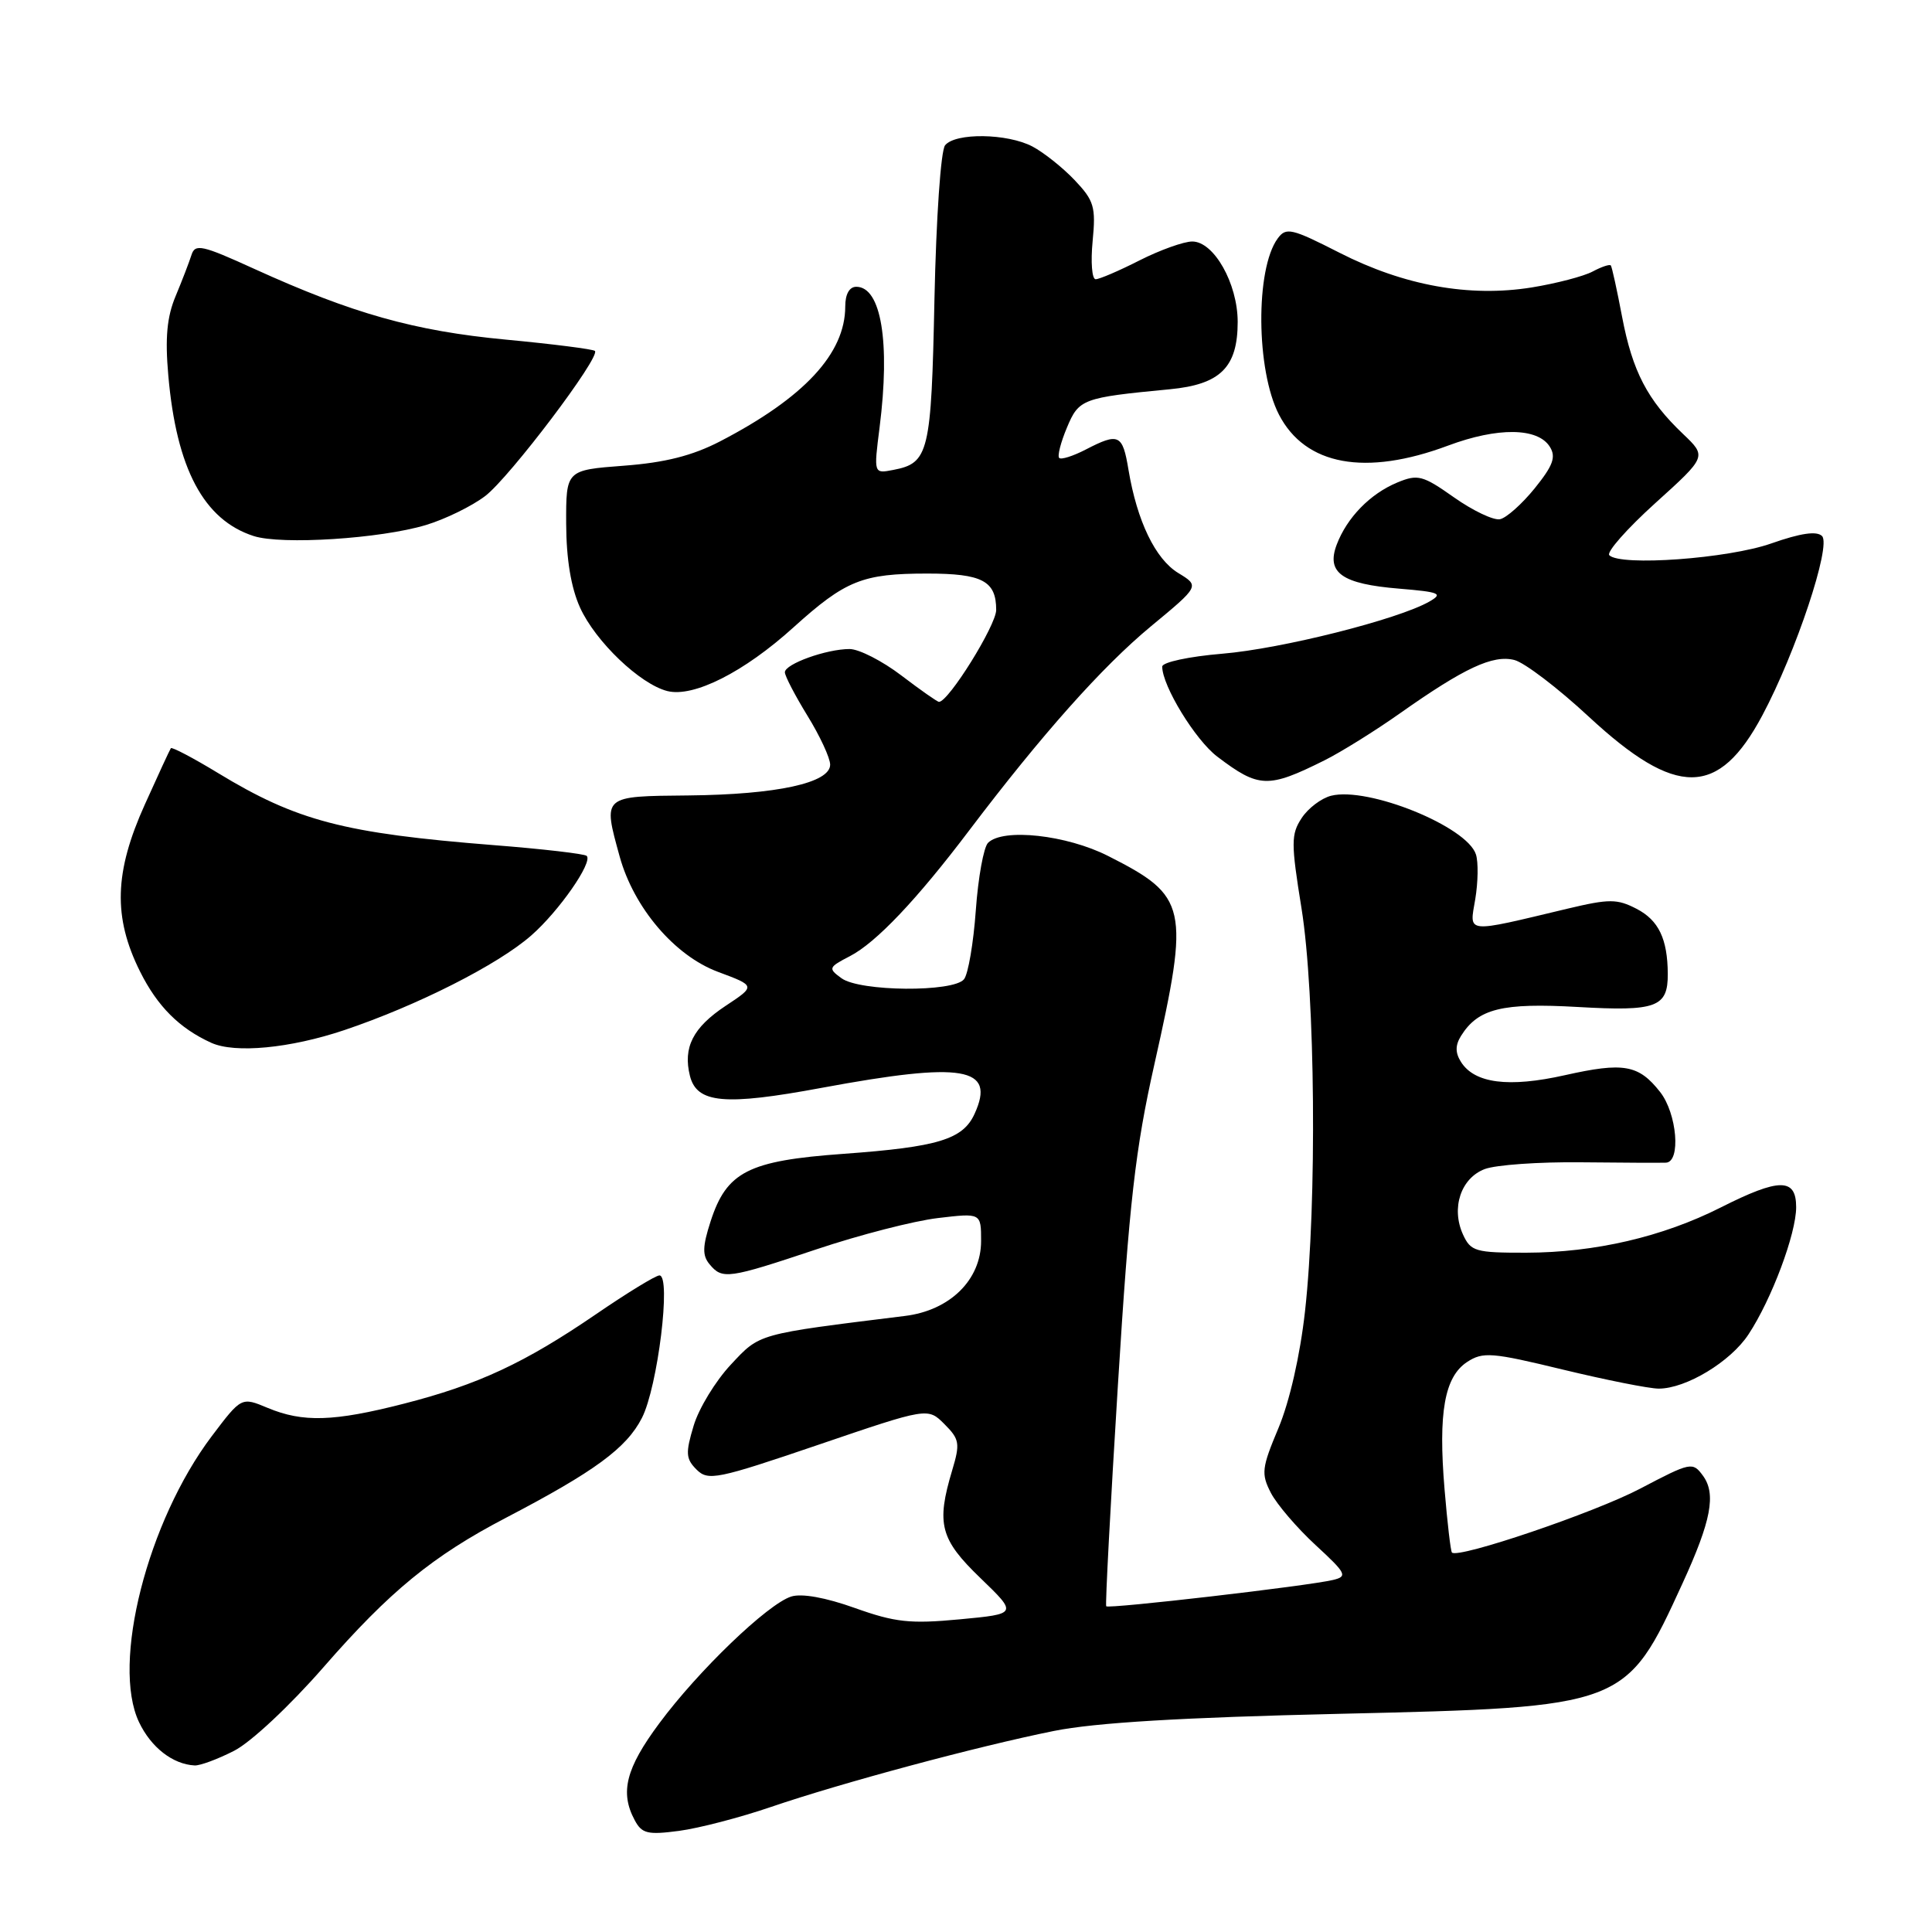 <?xml version="1.0" encoding="UTF-8" standalone="no"?>
<!DOCTYPE svg PUBLIC "-//W3C//DTD SVG 1.1//EN" "http://www.w3.org/Graphics/SVG/1.1/DTD/svg11.dtd" >
<svg xmlns="http://www.w3.org/2000/svg" xmlns:xlink="http://www.w3.org/1999/xlink" version="1.1" viewBox="0 0 256 256">
 <g >
 <path fill="currentColor"
d=" M 102.13 239.44 C 111.47 236.25 129.47 231.41 139.65 229.36 C 145.11 228.26 156.62 227.57 177.50 227.09 C 215.37 226.21 215.44 226.18 222.94 209.81 C 226.74 201.53 227.42 197.95 225.65 195.54 C 224.29 193.68 224.04 193.73 217.34 197.25 C 211.30 200.43 193.23 206.56 192.39 205.72 C 192.22 205.55 191.78 201.78 191.41 197.33 C 190.56 187.18 191.40 182.44 194.40 180.47 C 196.50 179.10 197.66 179.19 207.10 181.48 C 212.82 182.86 218.53 184.00 219.79 184.00 C 223.41 184.00 229.30 180.44 231.68 176.82 C 234.75 172.17 238.00 163.48 238.00 159.96 C 238.00 156.06 235.78 156.07 227.98 160.01 C 220.29 163.89 211.35 165.97 202.23 165.99 C 195.49 166.00 194.88 165.82 193.85 163.57 C 192.26 160.07 193.57 156.11 196.73 154.91 C 198.20 154.35 203.93 153.95 209.45 154.01 C 214.98 154.07 220.06 154.09 220.75 154.06 C 222.75 153.96 222.22 147.55 219.97 144.69 C 217.12 141.07 215.15 140.72 207.35 142.47 C 199.91 144.14 195.38 143.56 193.58 140.70 C 192.82 139.49 192.82 138.50 193.60 137.25 C 195.86 133.64 199.05 132.86 209.06 133.43 C 219.48 134.03 221.01 133.47 220.99 129.05 C 220.96 124.40 219.78 121.94 216.85 120.42 C 214.27 119.09 213.24 119.09 207.72 120.40 C 193.98 123.68 194.70 123.75 195.48 119.14 C 195.85 116.91 195.90 114.25 195.57 113.22 C 194.40 109.52 181.29 104.21 176.38 105.44 C 175.08 105.77 173.32 107.10 172.47 108.41 C 171.06 110.56 171.06 111.71 172.46 120.38 C 174.28 131.70 174.52 159.43 172.92 173.76 C 172.27 179.60 170.87 185.73 169.40 189.23 C 167.18 194.52 167.09 195.27 168.40 197.82 C 169.20 199.35 171.86 202.46 174.31 204.72 C 178.40 208.49 178.60 208.88 176.64 209.35 C 173.33 210.15 146.87 213.21 146.58 212.84 C 146.44 212.65 147.14 199.45 148.13 183.50 C 149.64 159.23 150.43 152.29 152.97 140.99 C 157.66 120.09 157.36 118.75 146.83 113.42 C 141.33 110.63 132.90 109.70 130.92 111.68 C 130.34 112.26 129.61 116.28 129.30 120.62 C 128.99 124.95 128.29 129.06 127.74 129.75 C 126.36 131.50 113.93 131.40 111.50 129.62 C 109.71 128.32 109.77 128.17 112.61 126.70 C 116.08 124.91 121.49 119.21 128.45 110.00 C 138.02 97.36 146.06 88.33 152.47 83.02 C 158.96 77.65 158.96 77.65 156.13 75.93 C 153.09 74.08 150.67 69.06 149.53 62.25 C 148.75 57.53 148.25 57.30 143.86 59.57 C 142.18 60.44 140.60 60.94 140.35 60.68 C 140.09 60.43 140.55 58.62 141.37 56.67 C 142.96 52.86 143.41 52.69 155.00 51.58 C 161.72 50.94 164.00 48.67 164.00 42.64 C 163.99 37.56 160.85 32.00 157.98 32.00 C 156.86 32.00 153.71 33.13 151.00 34.50 C 148.29 35.88 145.67 37.00 145.18 37.00 C 144.69 37.00 144.51 34.72 144.78 31.94 C 145.22 27.40 144.97 26.58 142.38 23.85 C 140.80 22.19 138.28 20.19 136.80 19.41 C 133.46 17.66 126.59 17.57 125.23 19.25 C 124.66 19.95 124.05 28.86 123.82 39.64 C 123.40 60.03 123.08 61.37 118.35 62.27 C 115.77 62.77 115.77 62.77 116.55 56.63 C 117.98 45.34 116.76 38.00 113.46 38.00 C 112.55 38.00 112.00 38.98 112.00 40.60 C 112.00 46.84 106.56 52.70 95.40 58.49 C 91.74 60.38 88.13 61.30 82.65 61.71 C 75.00 62.29 75.00 62.29 75.02 69.39 C 75.04 74.09 75.66 77.86 76.86 80.51 C 78.91 85.02 84.82 90.66 88.43 91.57 C 91.90 92.44 98.58 89.07 105.14 83.13 C 112.04 76.90 114.27 76.00 122.87 76.00 C 130.15 76.00 132.00 76.97 132.00 80.82 C 132.00 82.85 125.69 93.00 124.42 93.00 C 124.20 93.00 121.95 91.42 119.43 89.50 C 116.91 87.58 113.82 86.00 112.57 86.00 C 109.51 86.00 104.00 87.98 104.00 89.08 C 104.00 89.57 105.35 92.16 107.00 94.85 C 108.65 97.53 110.00 100.44 110.00 101.32 C 110.00 103.74 102.94 105.28 91.26 105.40 C 79.74 105.51 79.88 105.39 82.11 113.50 C 83.99 120.29 89.39 126.63 95.12 128.77 C 100.14 130.64 100.14 130.64 96.15 133.28 C 91.82 136.15 90.48 138.79 91.42 142.56 C 92.34 146.20 96.00 146.54 108.90 144.14 C 127.69 140.66 131.97 141.39 129.14 147.58 C 127.60 150.98 124.31 151.98 111.75 152.89 C 99.14 153.80 96.28 155.26 94.15 161.86 C 93.08 165.18 93.05 166.36 94.02 167.52 C 95.71 169.56 96.46 169.46 108.19 165.54 C 113.88 163.63 121.12 161.77 124.27 161.40 C 130.00 160.72 130.00 160.72 130.00 164.44 C 130.00 169.58 125.88 173.64 119.91 174.37 C 100.19 176.81 100.73 176.66 96.83 180.83 C 94.81 182.99 92.59 186.63 91.91 188.92 C 90.82 192.54 90.87 193.30 92.30 194.73 C 93.83 196.25 94.99 196.02 108.44 191.44 C 122.94 186.50 122.94 186.50 125.14 188.70 C 127.14 190.70 127.24 191.26 126.17 194.82 C 124.04 201.93 124.57 203.96 129.92 209.11 C 134.83 213.85 134.83 213.85 127.17 214.57 C 120.59 215.19 118.61 214.97 113.28 213.07 C 109.40 211.68 106.23 211.11 104.84 211.55 C 101.72 212.54 92.52 221.38 87.35 228.36 C 82.93 234.31 82.12 237.50 84.10 241.18 C 85.05 242.97 85.82 243.15 89.98 242.60 C 92.61 242.25 98.07 240.83 102.13 239.44 Z  M 31.02 231.99 C 33.24 230.86 38.41 226.02 42.87 220.91 C 51.63 210.86 57.35 206.17 67.03 201.12 C 78.79 194.98 83.02 191.88 85.06 187.88 C 87.15 183.79 88.97 169.00 87.38 169.00 C 86.88 169.00 83.11 171.31 78.99 174.13 C 69.53 180.60 63.36 183.48 53.50 186.00 C 44.21 188.38 40.13 188.50 35.46 186.55 C 31.99 185.10 31.99 185.10 28.06 190.30 C 19.54 201.59 14.74 220.44 18.42 228.19 C 20.01 231.54 22.89 233.78 25.79 233.93 C 26.50 233.97 28.85 233.10 31.02 231.99 Z  M 45.61 136.50 C 55.27 133.25 65.99 127.83 70.41 123.94 C 74.08 120.72 78.58 114.25 77.74 113.41 C 77.47 113.14 71.91 112.49 65.37 111.98 C 45.56 110.41 39.33 108.78 28.87 102.42 C 25.58 100.42 22.77 98.95 22.64 99.14 C 22.50 99.34 20.95 102.69 19.20 106.58 C 15.14 115.56 14.97 121.53 18.55 128.72 C 20.85 133.34 23.77 136.26 28.00 138.18 C 31.14 139.60 38.43 138.91 45.61 136.50 Z  M 175.50 100.75 C 177.70 99.65 182.20 96.85 185.50 94.52 C 194.03 88.50 197.81 86.74 200.65 87.45 C 201.99 87.78 206.45 91.18 210.55 94.99 C 222.13 105.72 227.72 105.67 233.52 94.79 C 237.97 86.45 242.68 72.28 241.43 71.03 C 240.73 70.33 238.60 70.64 234.70 72.01 C 228.99 74.02 214.72 75.06 213.24 73.57 C 212.84 73.17 215.58 70.06 219.33 66.67 C 226.16 60.50 226.16 60.50 223.01 57.50 C 218.29 53.01 216.31 49.20 214.94 42.00 C 214.26 38.42 213.59 35.35 213.44 35.17 C 213.29 34.99 212.21 35.35 211.03 35.98 C 209.85 36.61 206.22 37.56 202.95 38.09 C 194.70 39.41 186.05 37.85 177.51 33.50 C 171.13 30.25 170.41 30.08 169.30 31.60 C 166.33 35.66 166.43 49.06 169.47 54.94 C 172.96 61.68 180.92 63.14 191.89 59.04 C 198.45 56.59 203.77 56.65 205.36 59.20 C 206.21 60.55 205.79 61.69 203.36 64.70 C 201.67 66.79 199.59 68.64 198.75 68.80 C 197.90 68.97 195.17 67.67 192.67 65.91 C 188.52 62.98 187.87 62.81 185.16 63.93 C 181.56 65.42 178.48 68.58 177.12 72.17 C 175.71 75.90 177.81 77.38 185.40 78.00 C 190.80 78.45 191.26 78.65 189.38 79.72 C 185.24 82.08 169.81 85.97 161.96 86.62 C 157.54 86.99 154.00 87.75 154.00 88.33 C 154.00 90.88 158.39 98.06 161.30 100.26 C 166.81 104.44 168.01 104.48 175.50 100.75 Z  M 56.43 69.57 C 58.99 68.80 62.53 67.07 64.30 65.72 C 67.54 63.24 79.61 47.28 78.83 46.50 C 78.60 46.27 73.29 45.59 67.02 45.00 C 54.92 43.86 46.69 41.54 33.70 35.63 C 26.77 32.47 25.85 32.26 25.37 33.79 C 25.07 34.73 24.13 37.18 23.27 39.24 C 22.12 41.98 21.86 44.77 22.30 49.74 C 23.38 62.10 27.00 68.90 33.62 71.03 C 37.32 72.22 50.42 71.38 56.43 69.57 Z "/>
</g>
</svg>